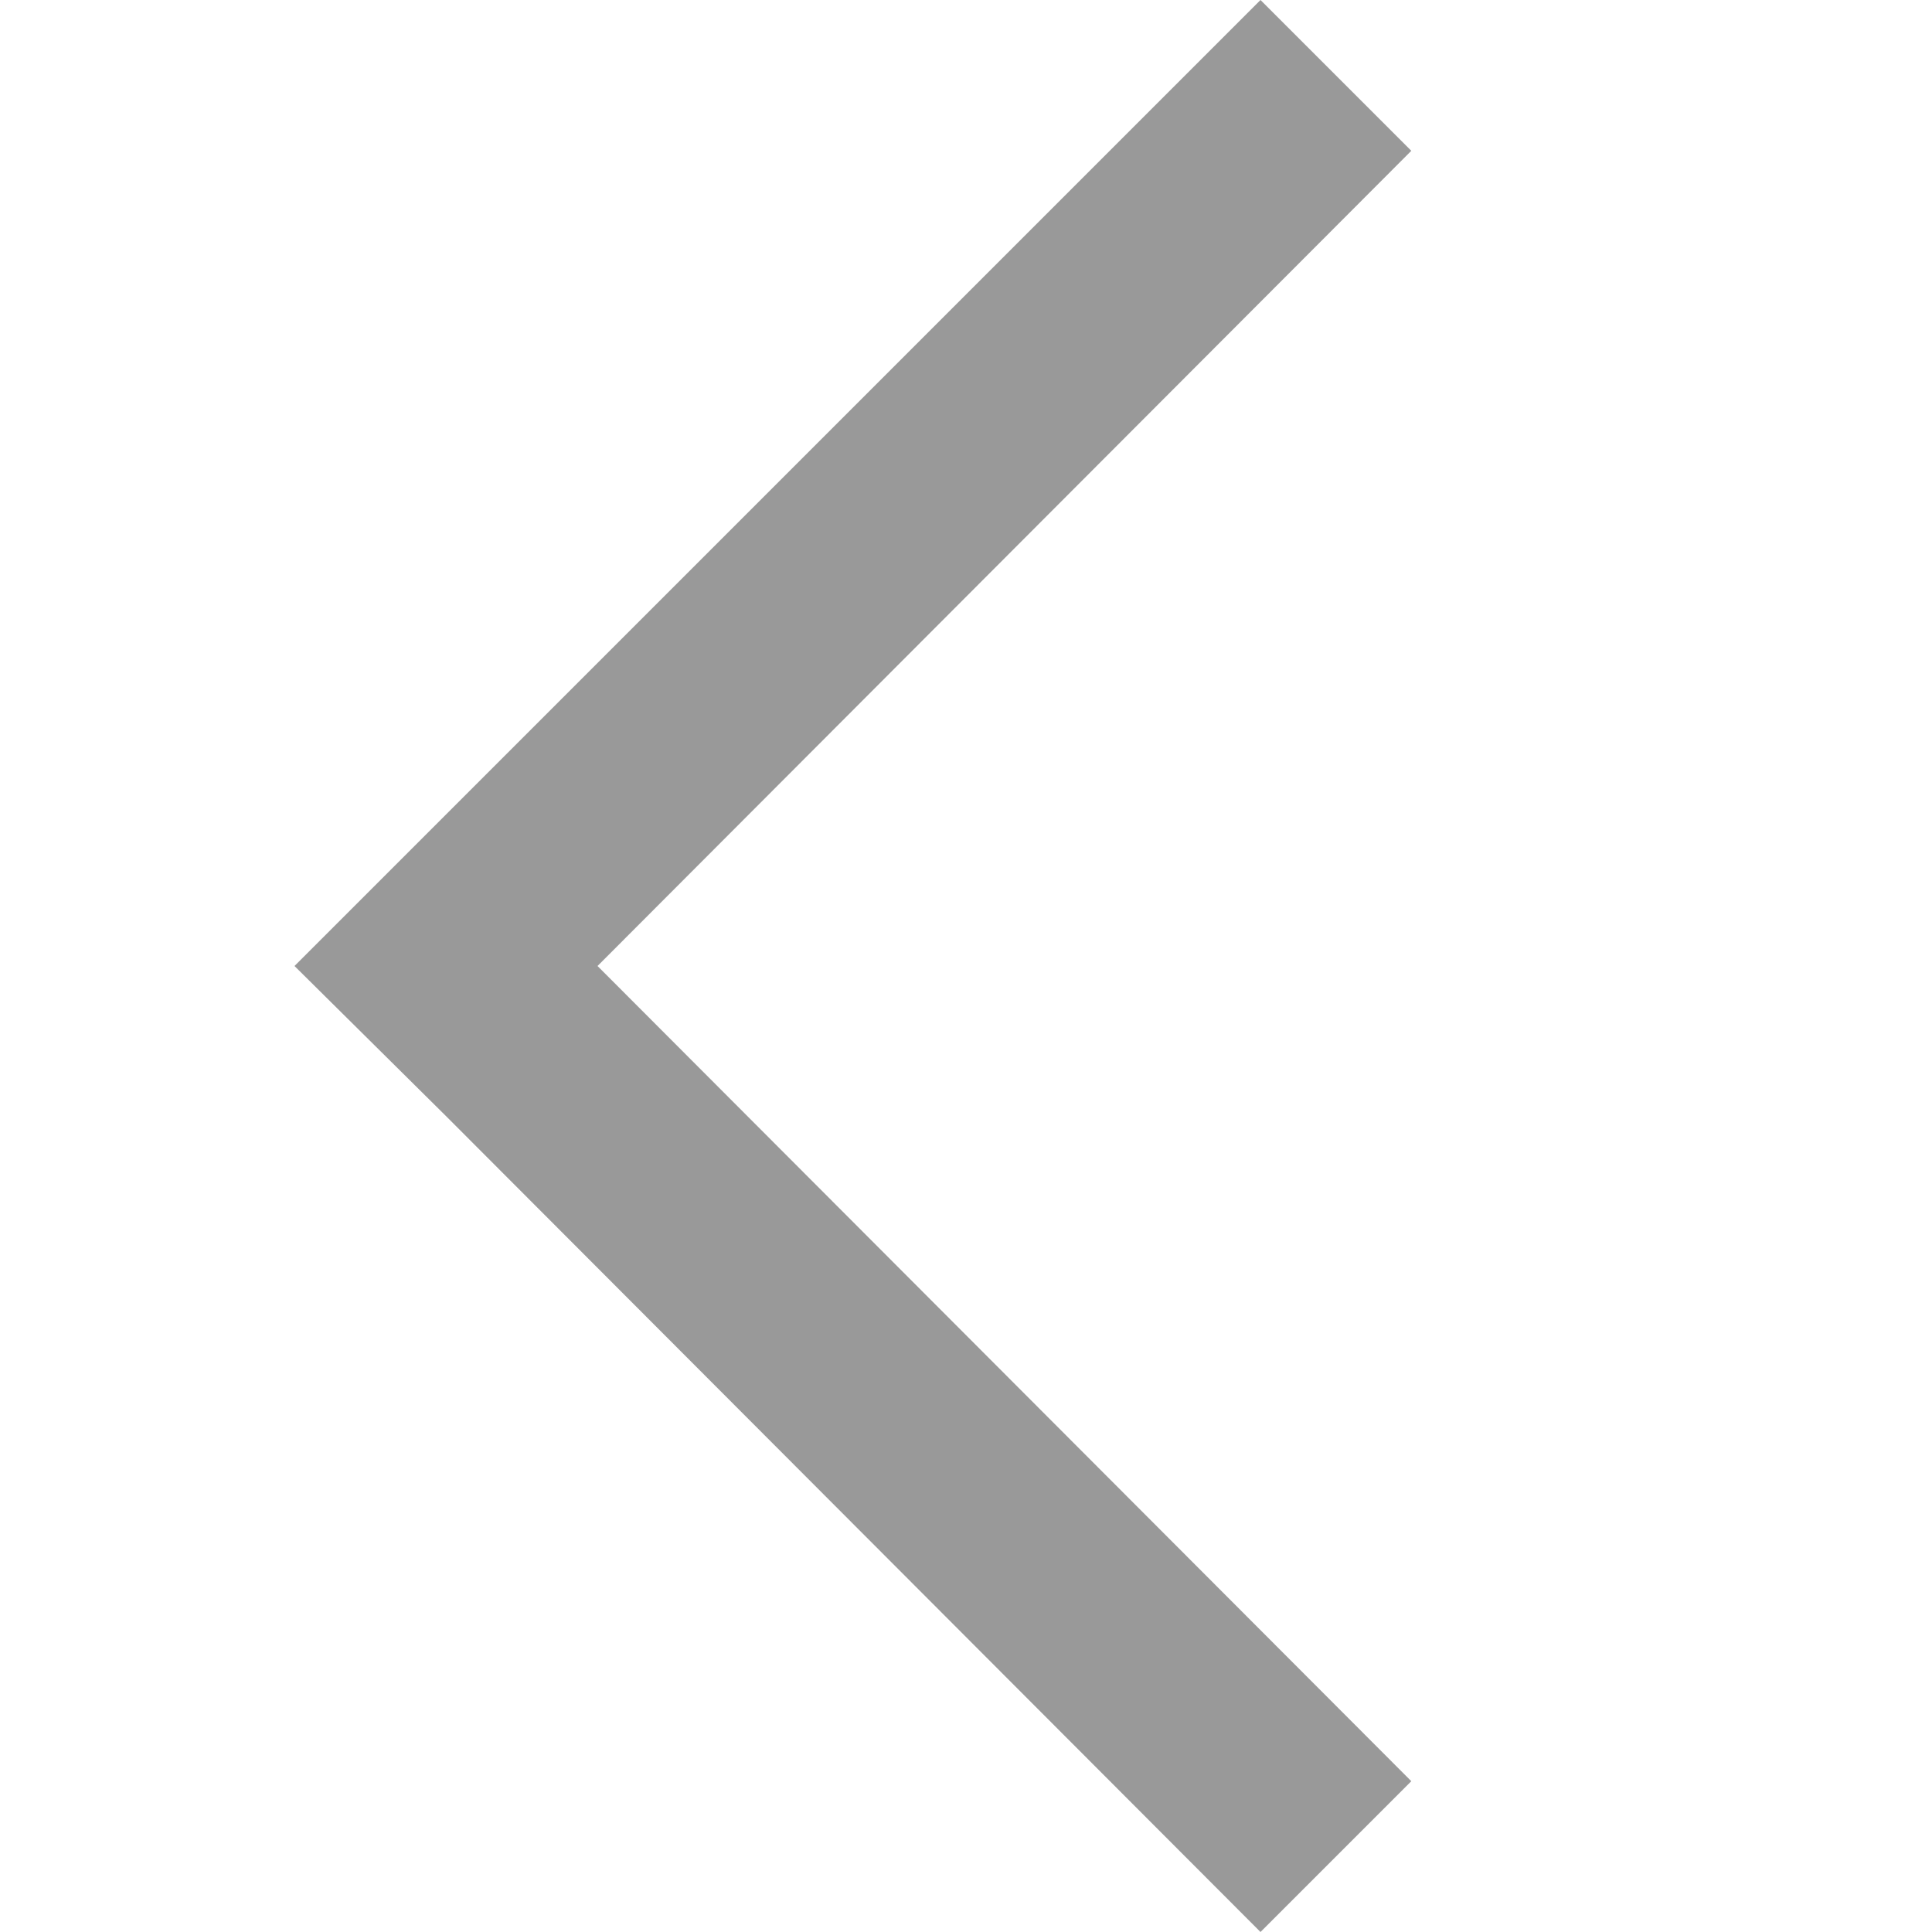 <?xml version="1.0" encoding="utf-8"?>
<!-- Generator: Adobe Illustrator 18.0.0, SVG Export Plug-In . SVG Version: 6.00 Build 0)  -->
<!DOCTYPE svg PUBLIC "-//W3C//DTD SVG 1.1//EN" "http://www.w3.org/Graphics/SVG/1.1/DTD/svg11.dtd">
<svg version="1.1" id="Layer_1" xmlns="http://www.w3.org/2000/svg" xmlns:xlink="http://www.w3.org/1999/xlink" x="0px" y="0px"
	 viewBox="0 0 135.8 135.8" enable-background="new 0 0 135.8 135.8" xml:space="preserve">
<polygon fill="#999999" points="99.2,10.6 88.6,0 32.4,56.2 32.4,56.2 20.7,67.9 31.4,78.5 31.4,78.5 88.6,135.8 99.2,125.2 
	42,67.9 "/>
</svg>

